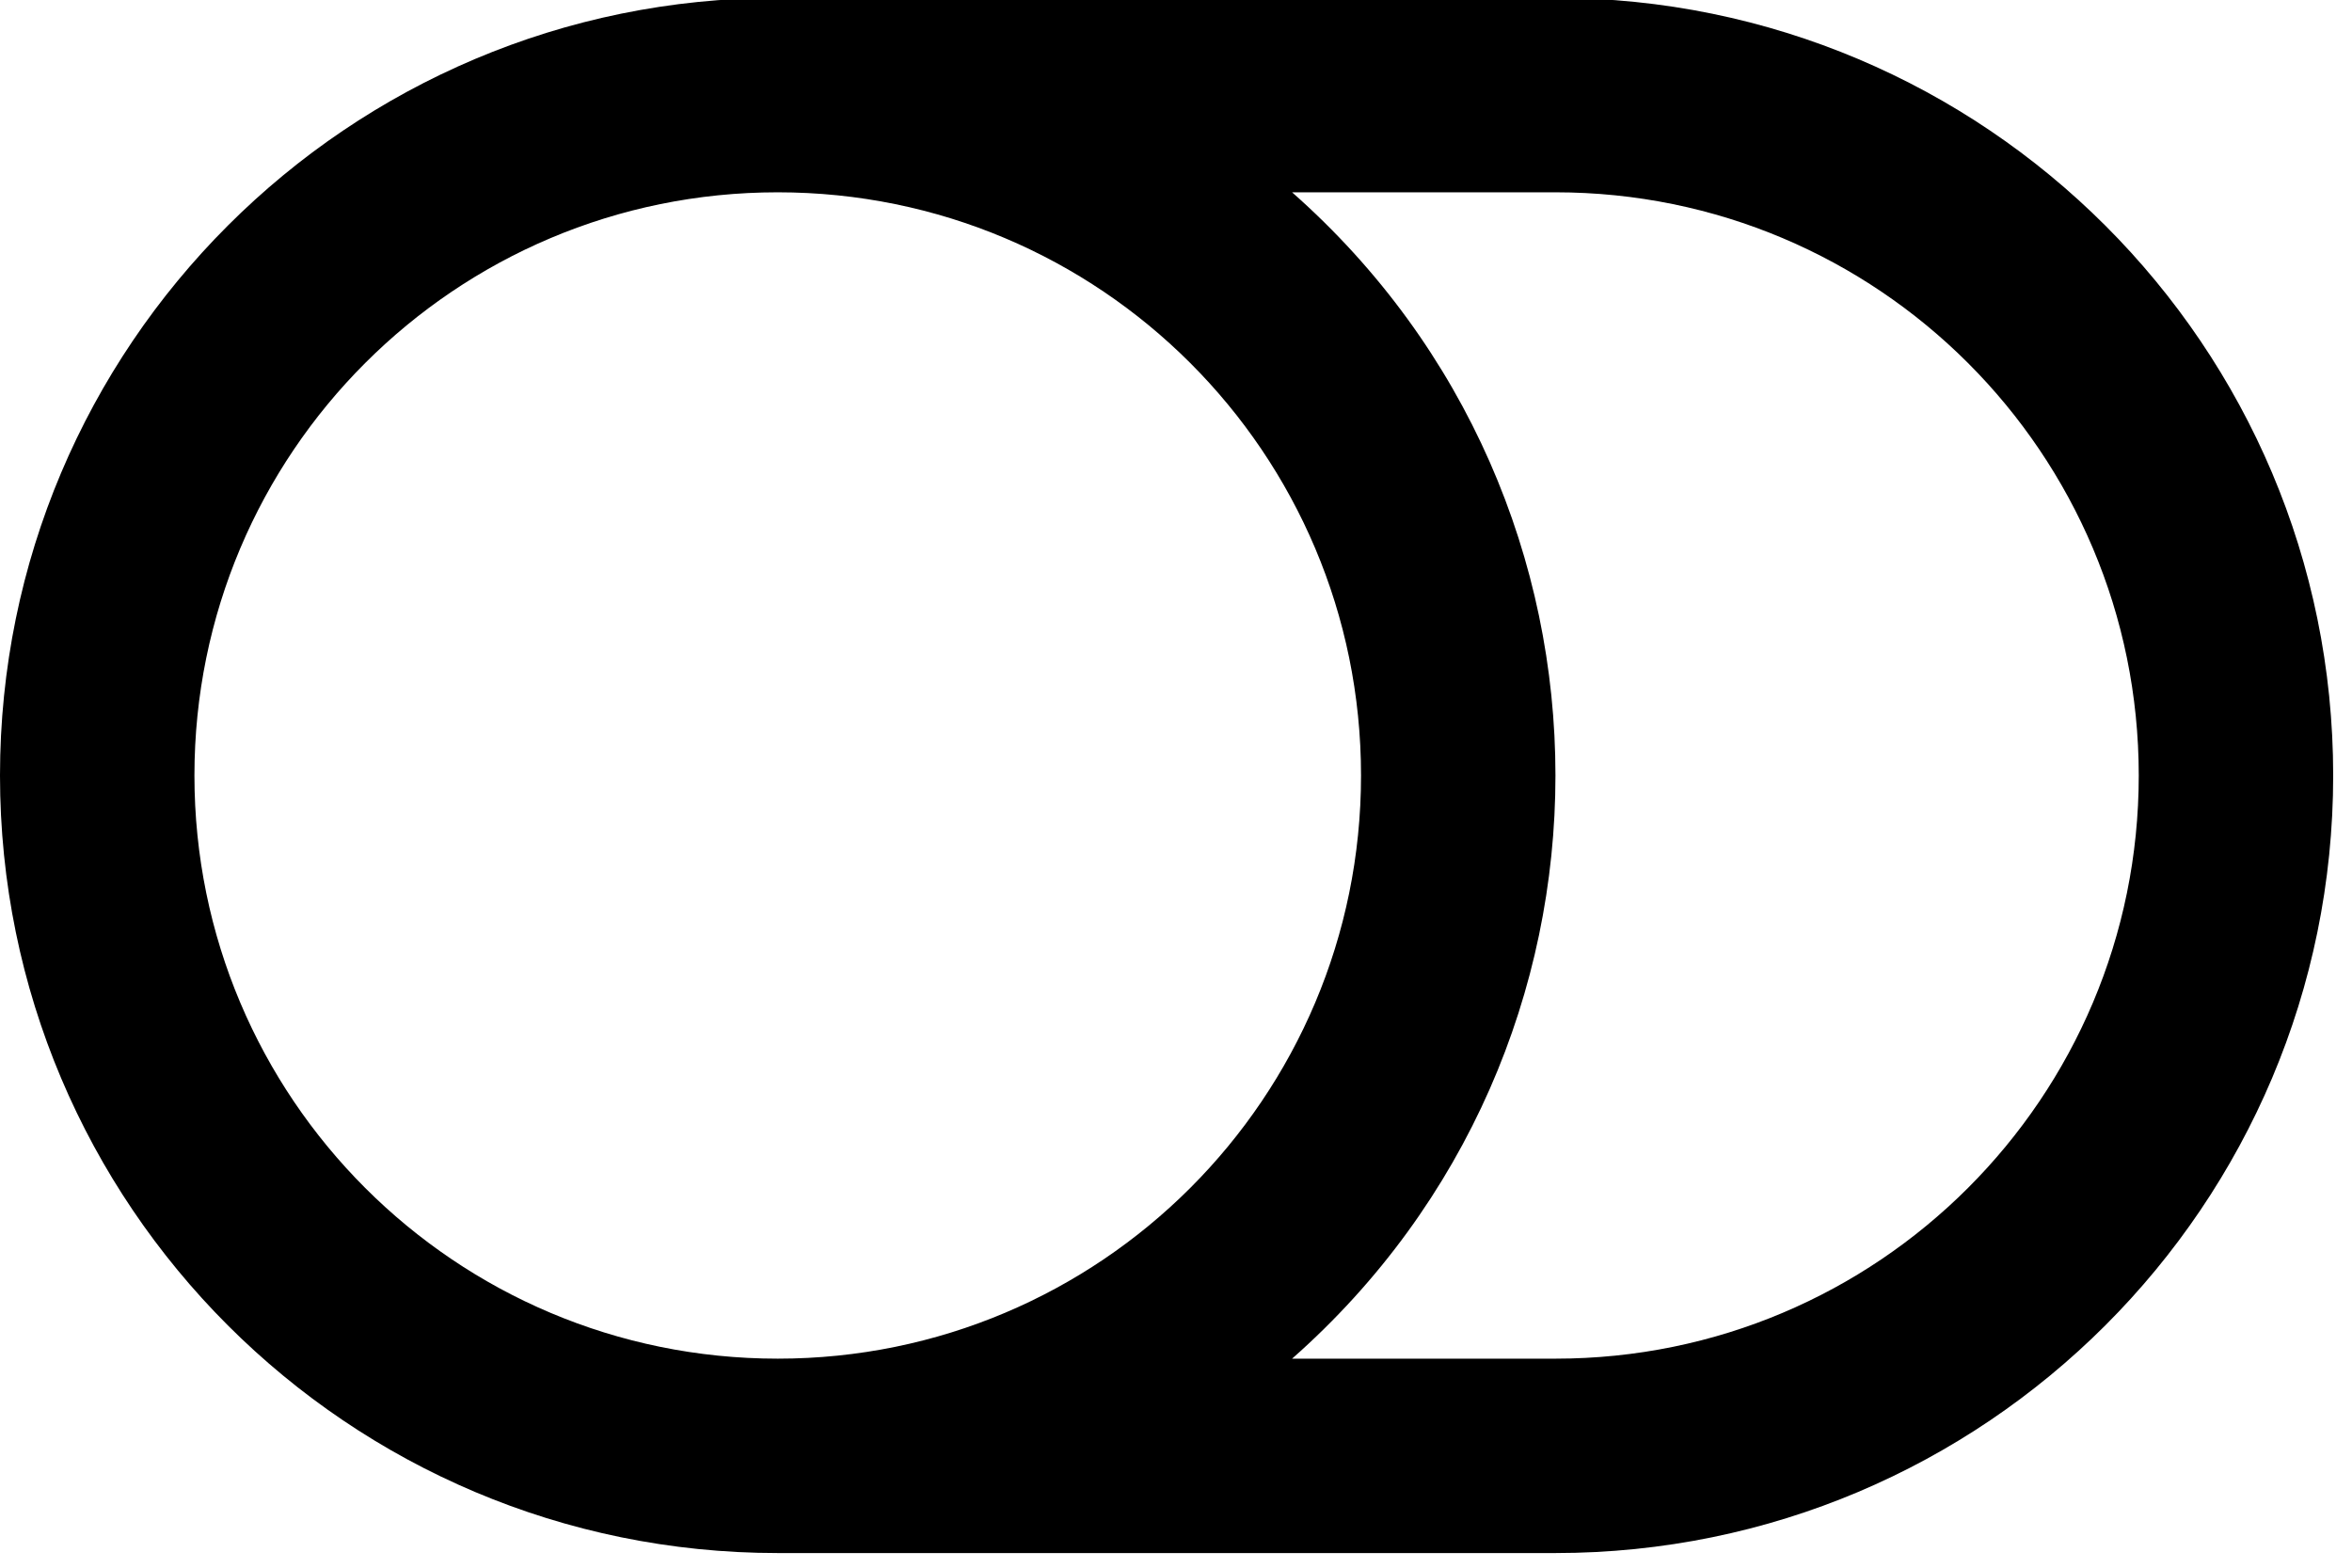 <?xml version="1.0" encoding="UTF-8" standalone="no"?>
<!DOCTYPE svg PUBLIC "-//W3C//DTD SVG 1.1//EN" "http://www.w3.org/Graphics/SVG/1.1/DTD/svg11.dtd">
<svg width="100%" height="100%" viewBox="0 0 36 24" version="1.1" xmlns="http://www.w3.org/2000/svg" xmlns:xlink="http://www.w3.org/1999/xlink" xml:space="preserve" xmlns:serif="http://www.serif.com/" style="fill-rule:evenodd;clip-rule:evenodd;stroke-linejoin:round;stroke-miterlimit:2;">
    <g transform="matrix(0.062,0,0,0.062,0,-4)">
        <path d="M384,64L192,64C85.961,64 0,149.961 0,256C0,362.039 85.961,448 192,448L384,448C490.039,448 576,362.039 576,256C576,149.961 490.039,64 384,64ZM48,256C48,176.417 112.404,112 192,112C271.582,112 336,176.404 336,256C336,335.582 271.596,400 192,400C112.418,400 48,335.596 48,256ZM384,400L318.98,400C405.684,323.485 405.663,188.496 318.98,112L384,112C463.582,112 528,176.404 528,256C528,335.582 463.596,400 384,400Z" style="fill-rule:nonzero;"/>
    </g>
</svg>
